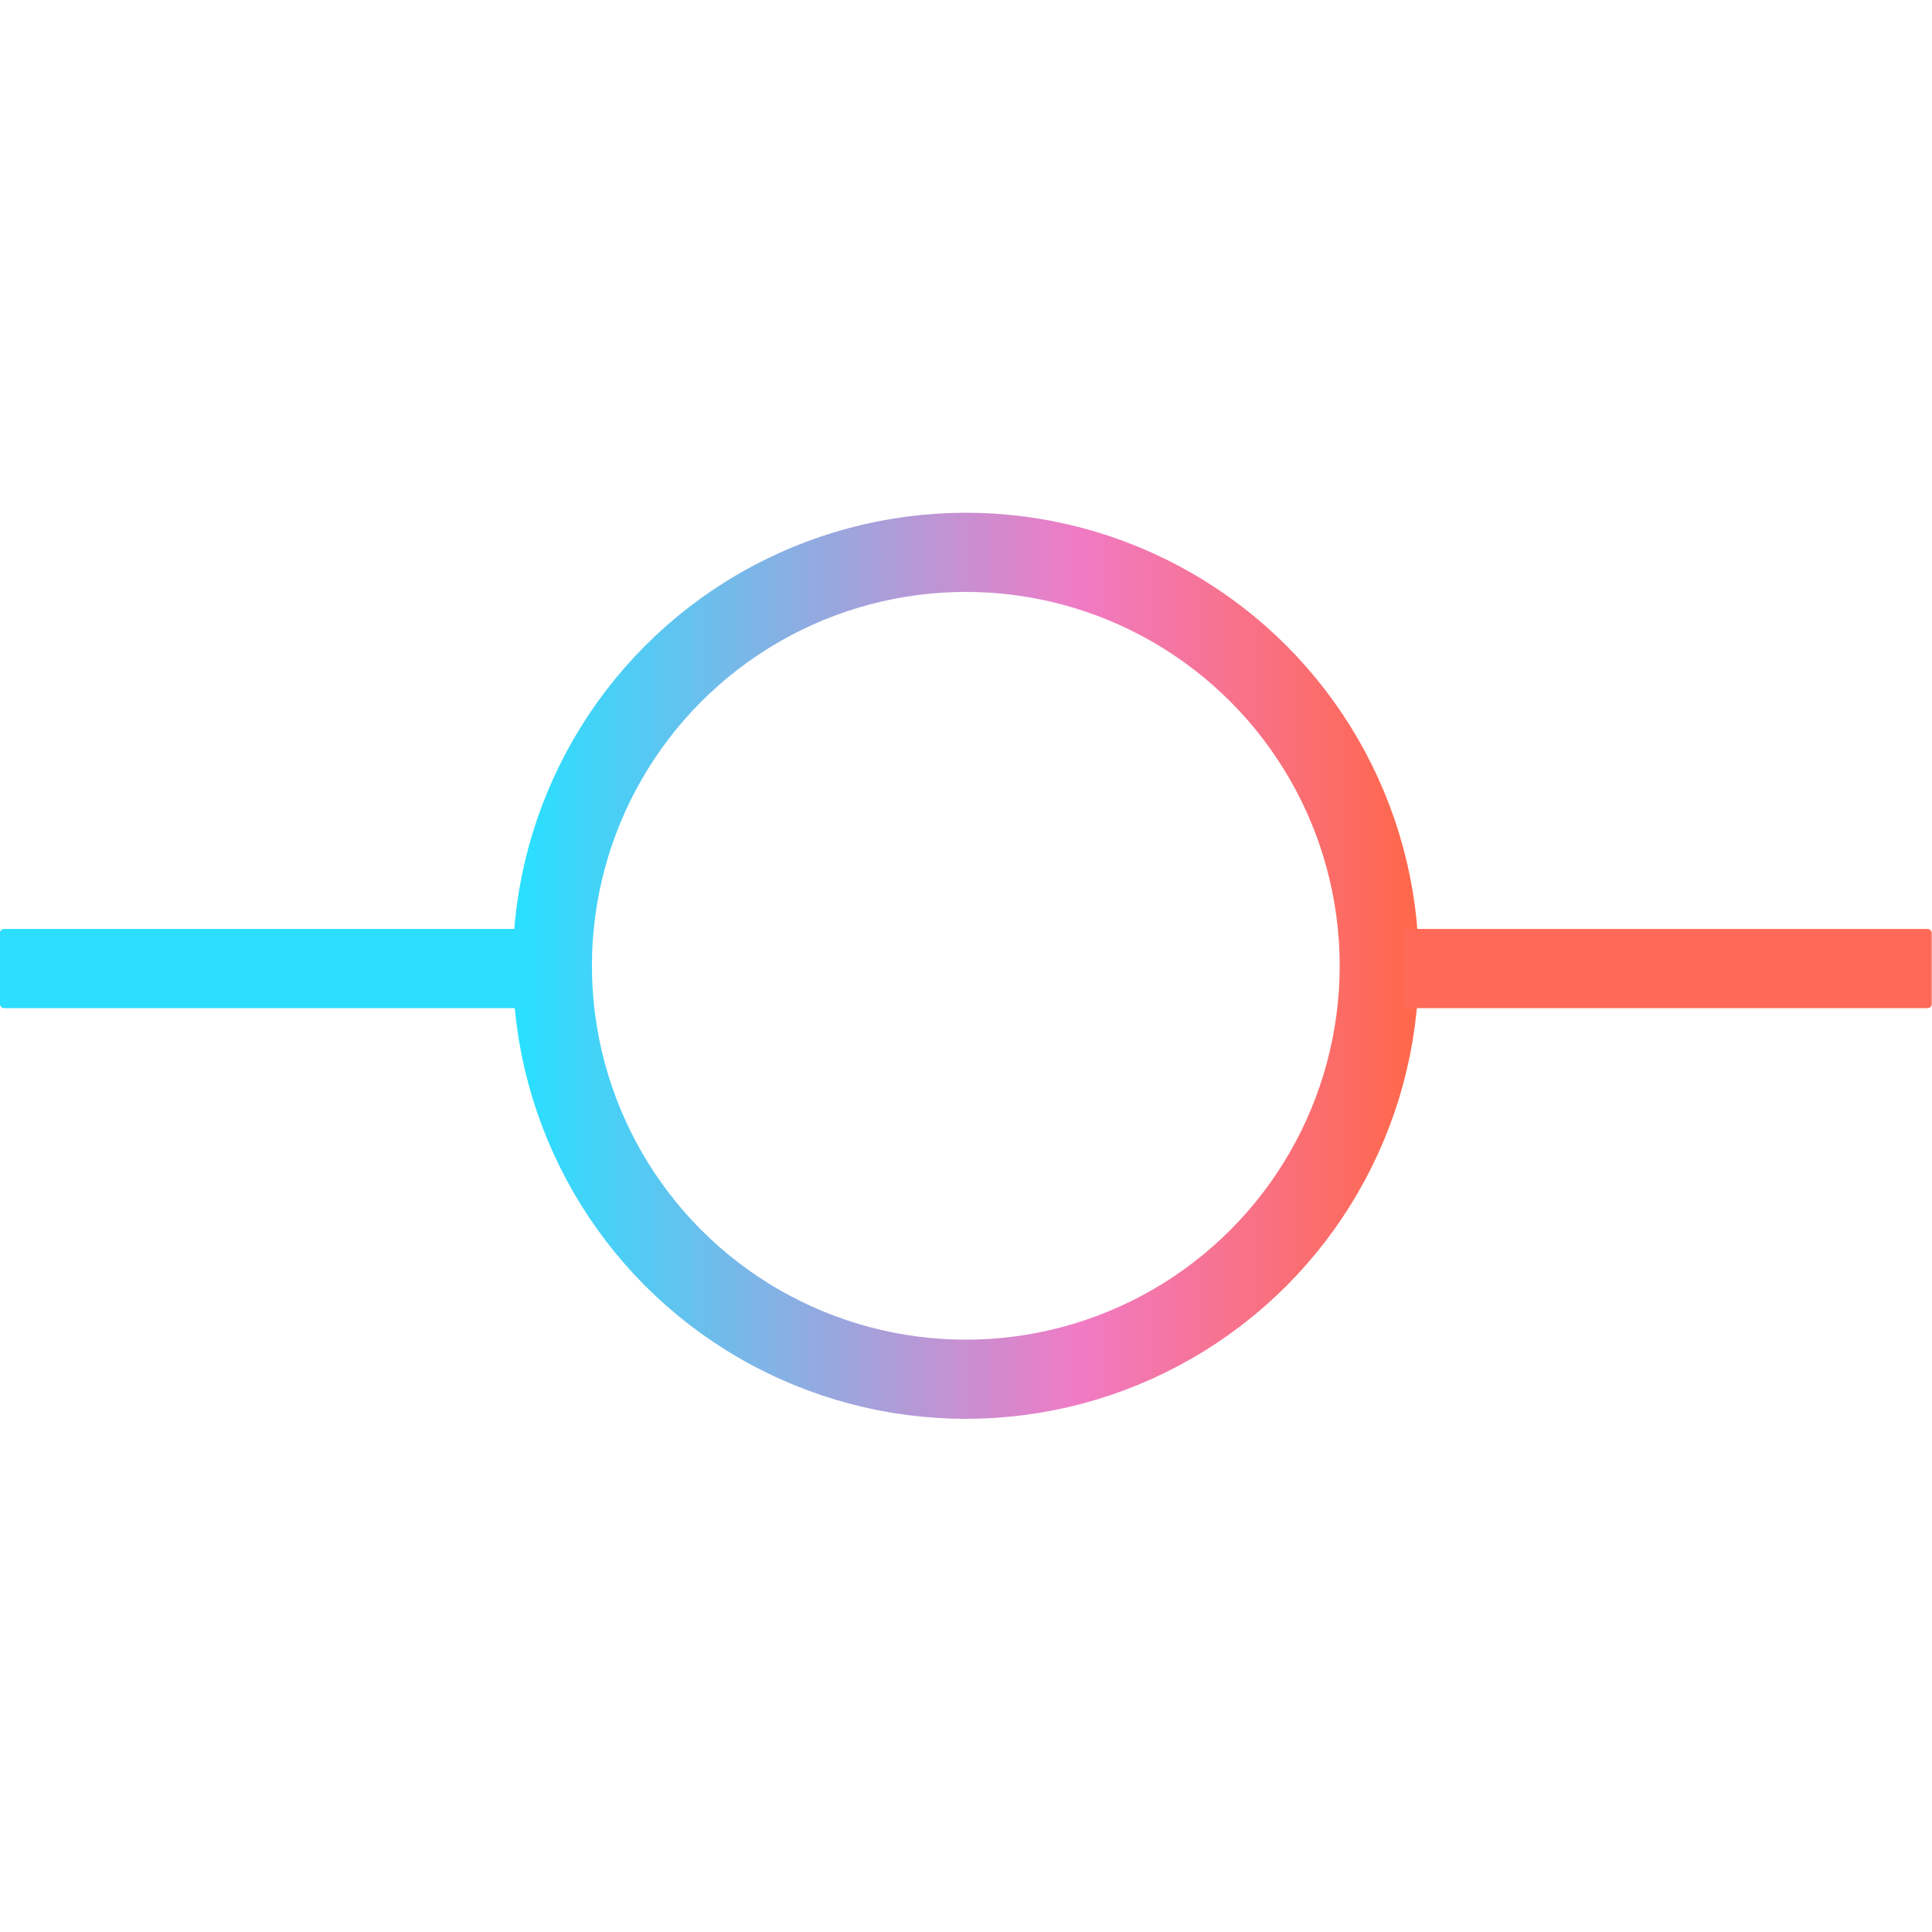 <?xml version="1.0" encoding="UTF-8" standalone="no"?>
<!-- Created with Inkscape (http://www.inkscape.org/) -->

<svg
   width="500"
   height="500"
   viewBox="0 0 500 500"
   version="1.1"
   id="SVGRoot"
   sodipodi:docname="logo.svg"
   inkscape:version="1.2.2 (1:1.2.2+202305151915+b0a8486541)"
   xmlns:inkscape="http://www.inkscape.org/namespaces/inkscape"
   xmlns:sodipodi="http://sodipodi.sourceforge.net/DTD/sodipodi-0.dtd"
   xmlns:xlink="http://www.w3.org/1999/xlink"
   xmlns="http://www.w3.org/2000/svg"
   xmlns:svg="http://www.w3.org/2000/svg">
  <sodipodi:namedview
     id="namedview13"
     pagecolor="#ffffff"
     bordercolor="#000000"
     borderopacity="0.25"
     inkscape:showpageshadow="2"
     inkscape:pageopacity="0.0"
     inkscape:pagecheckerboard="0"
     inkscape:deskcolor="#d1d1d1"
     showgrid="false"
     inkscape:zoom="1.4721733"
     inkscape:cx="324.01077"
     inkscape:cy="211.59194"
     inkscape:window-width="3840"
     inkscape:window-height="2087"
     inkscape:window-x="3840"
     inkscape:window-y="40"
     inkscape:window-maximized="1"
     inkscape:current-layer="g1749" />
  <defs
     id="defs601">
    <linearGradient
       id="linearGradient1532">
      <stop
         style="stop-color:#2adfff;stop-opacity:1;"
         offset="0"
         id="stop1528" />
      <stop
         style="stop-color:#f07bc5;stop-opacity:1;"
         offset="0.627"
         id="stop1883" />
      <stop
         style="stop-color:#ff684d;stop-opacity:1;"
         offset="1"
         id="stop1530" />
    </linearGradient>
    <linearGradient
       xlink:href="#linearGradient1532"
       id="linearGradient1534"
       x1="167.392"
       y1="250"
       x2="332.608"
       y2="250"
       gradientUnits="userSpaceOnUse"
       gradientTransform="matrix(1.009,0,0,1.009,156.213,203.171)" />
  </defs>
  <g
     id="layer1"
     transform="translate(-225.547,-369.672)">
    <g
       id="g1749"
       transform="matrix(1.366,0,0,1.366,-82.577,-2.603)"
       inkscape:export-filename="logo.png"
       inkscape:export-xdpi="96"
       inkscape:export-ydpi="96">
      <ellipse
         style="fill:#000000;fill-opacity:0;stroke:url(#linearGradient1534);stroke-width:15;stroke-dasharray:none;stroke-opacity:1"
         id="path1503"
         cx="408.547"
         cy="455.506"
         rx="78.333"
         ry="78.333" />
      <rect
         style="fill:#2ddefe;fill-opacity:1;stroke-width:1.395;stroke-dasharray:none"
         id="rect3184"
         width="100"
         height="15"
         x="225.547"
         y="448.526"
         ry="0.778" />
      <rect
         style="fill:#fe6a57;fill-opacity:1;stroke-width:1.395"
         id="rect3184-3"
         width="100"
         height="15"
         x="491.547"
         y="448.526"
         ry="0.778" />
    </g>
  </g>
</svg>

